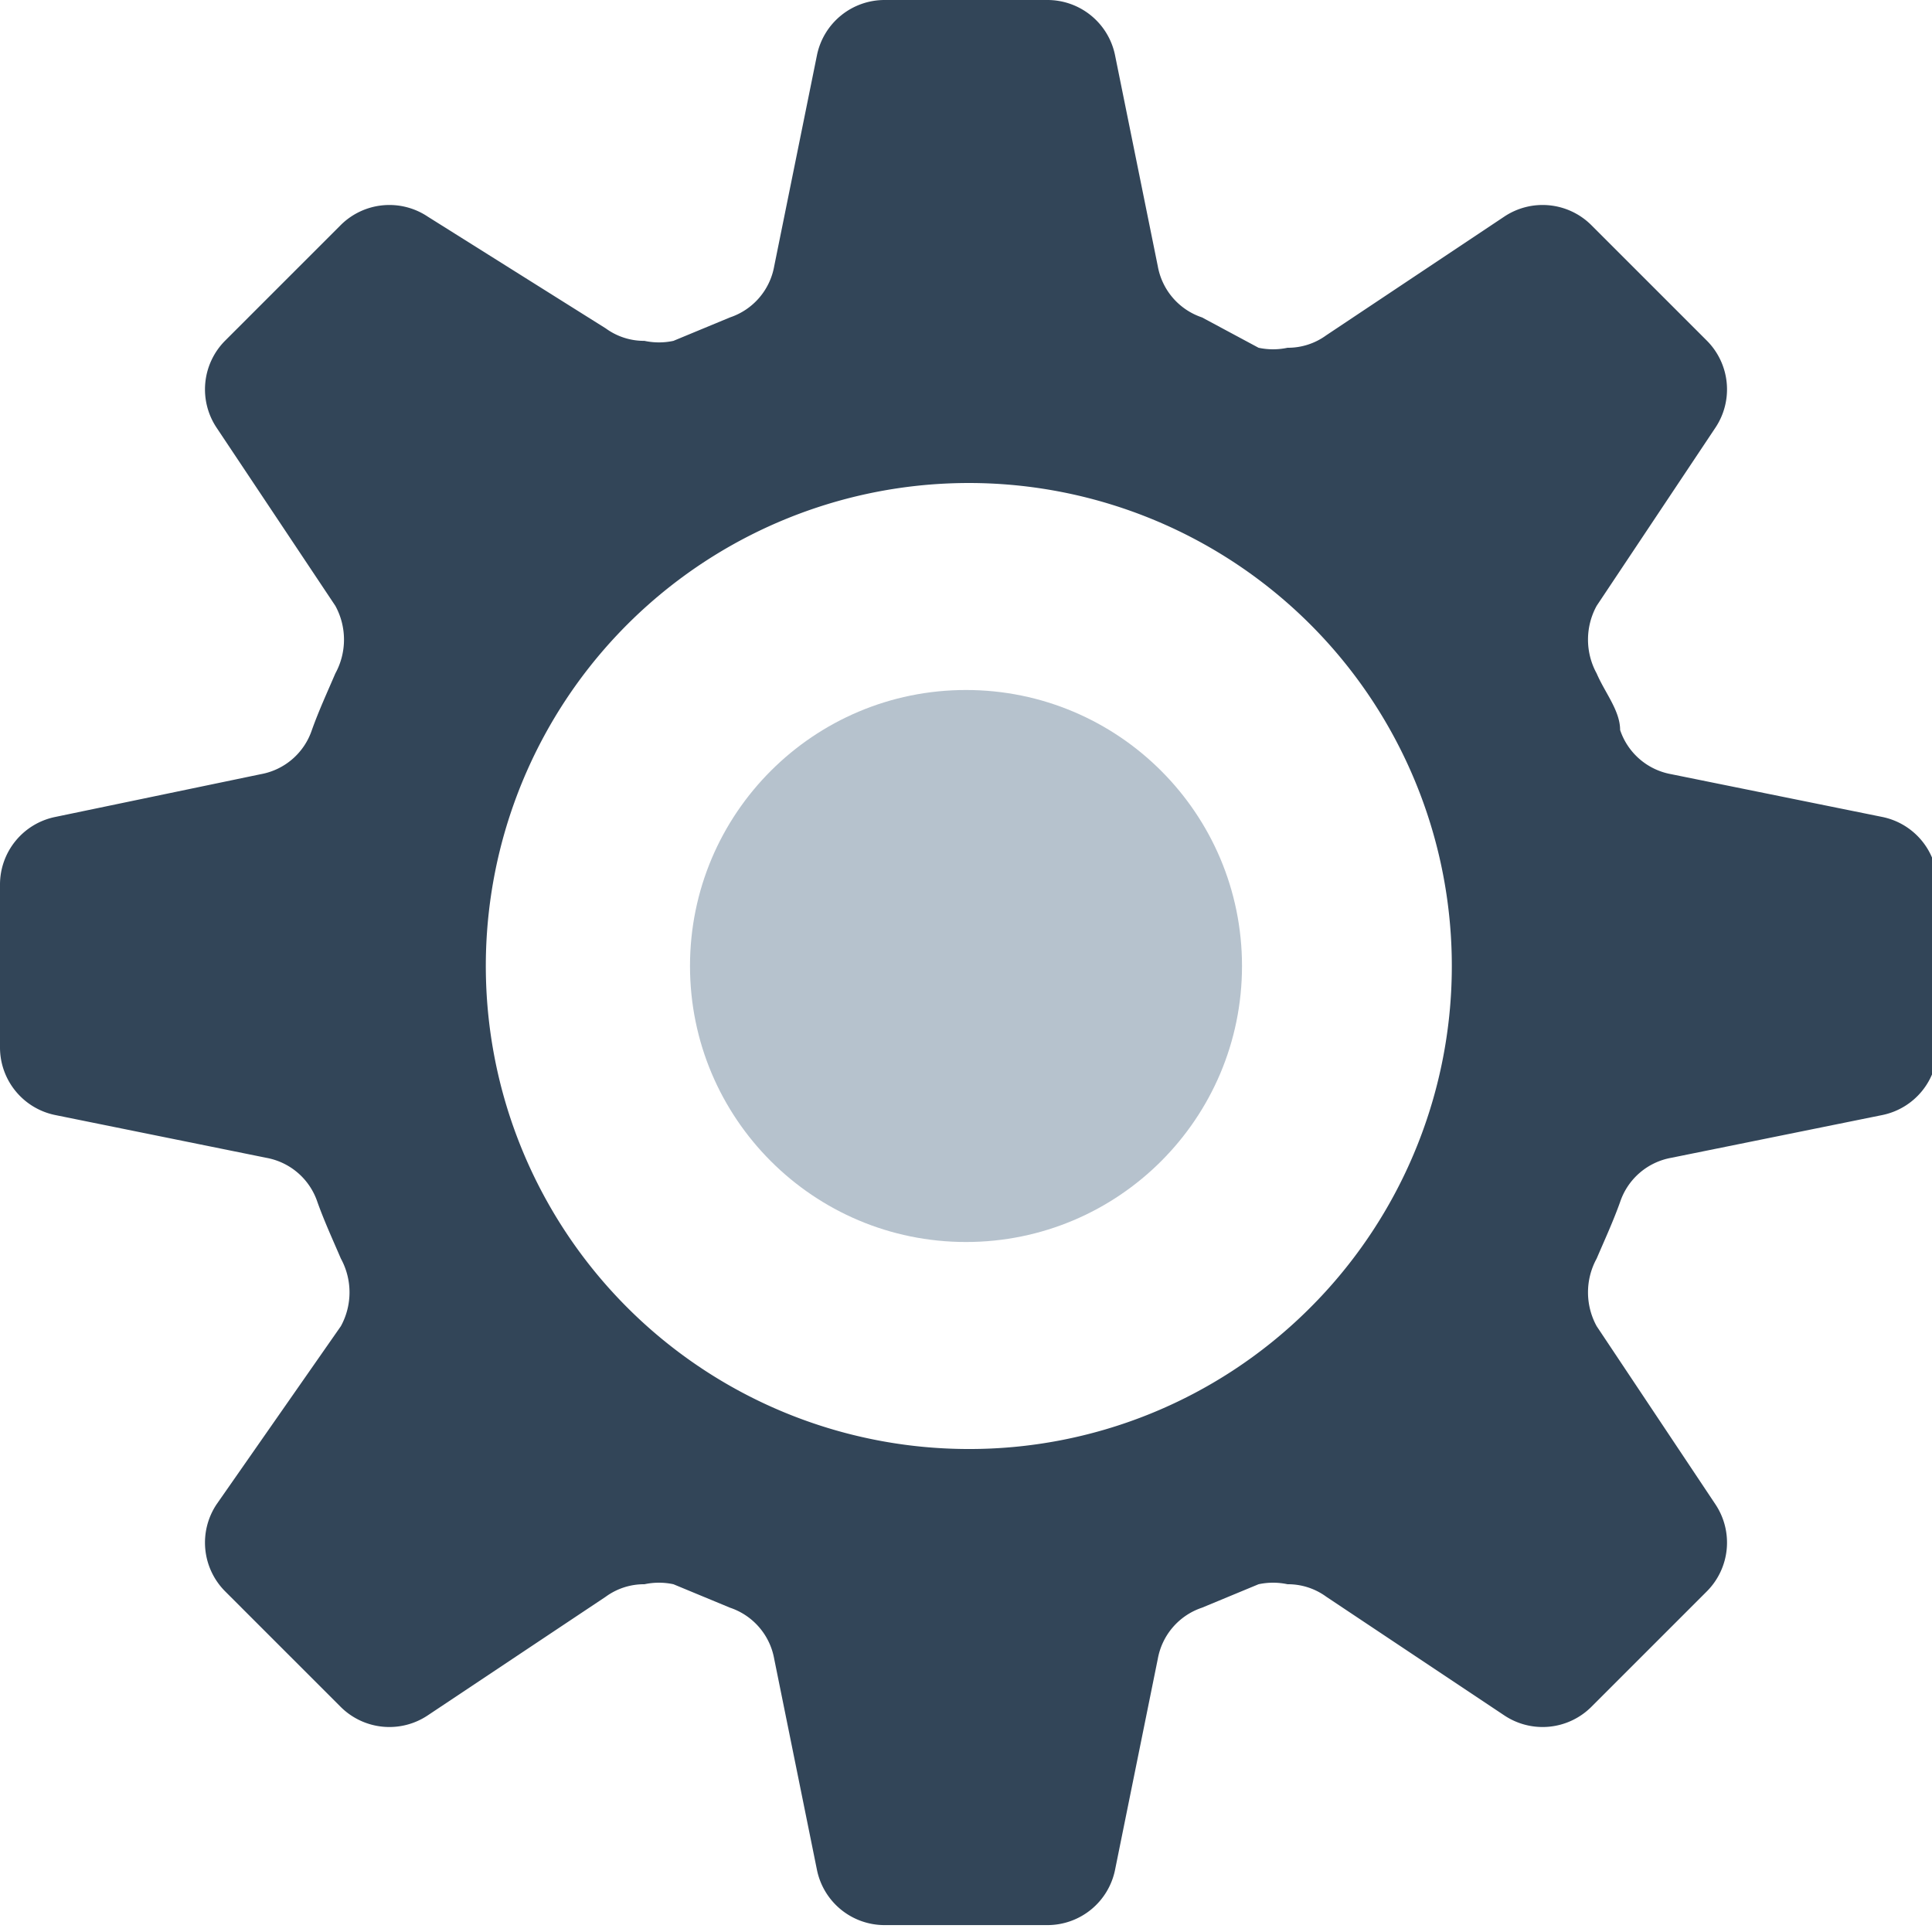 <svg id="图层_1" data-name="图层 1" xmlns="http://www.w3.org/2000/svg" width="14" height="14" viewBox="0 0 14 14"><defs><style>.cls-1{fill:#324558;}.cls-2{fill:#b6c2cd;}</style></defs><path class="cls-1" d="M7.59,0H6.41a.5.5,0,0,0-.49.4L5.61,1.93a.48.48,0,0,1-.32.37l-.41.17a.5.5,0,0,1-.21,0,.47.47,0,0,1-.28-.09L3.1,1.57a.5.5,0,0,0-.63.06l-.84.84a.5.5,0,0,0-.06.63l.86,1.29a.51.51,0,0,1,0,.49c-.06.14-.12.27-.17.41a.48.48,0,0,1-.37.32L.4,5.92a.5.5,0,0,0-.4.49V7.59a.5.5,0,0,0,.4.49l1.53.31a.48.48,0,0,1,.37.32c.05.14.11.27.17.41a.51.51,0,0,1,0,.49L1.57,10.9a.5.5,0,0,0,.06.63l.84.84a.5.5,0,0,0,.63.06l1.29-.86a.47.47,0,0,1,.28-.09.5.5,0,0,1,.21,0l.41.17a.48.48,0,0,1,.32.37l.31,1.53a.5.5,0,0,0,.49.4H7.59a.5.5,0,0,0,.49-.4l.31-1.53a.48.48,0,0,1,.32-.37l.41-.17a.5.5,0,0,1,.21,0,.47.47,0,0,1,.28.09l1.29.86a.5.5,0,0,0,.63-.06l.84-.84a.5.5,0,0,0,.06-.63l-.86-1.29a.51.51,0,0,1,0-.49c.06-.14.12-.27.17-.41a.48.48,0,0,1,.37-.32l1.53-.31a.5.5,0,0,0,.4-.49V6.41a.5.5,0,0,0-.4-.49l-1.53-.31a.48.48,0,0,1-.37-.32c0-.14-.11-.27-.17-.41a.51.51,0,0,1,0-.49l.86-1.29a.5.5,0,0,0-.06-.63l-.84-.84a.5.5,0,0,0-.63-.06l-1.29.86a.47.47,0,0,1-.28.09.5.5,0,0,1-.21,0L8.71,2.3a.48.48,0,0,1-.32-.37L8.08.4A.5.5,0,0,0,7.59,0ZM7,10.5a3.5,3.5,0,1,1,2.47-1A3.49,3.49,0,0,1,7,10.5Zm0,0"/><circle class="cls-2" cx="7" cy="7" r="2"/></svg>